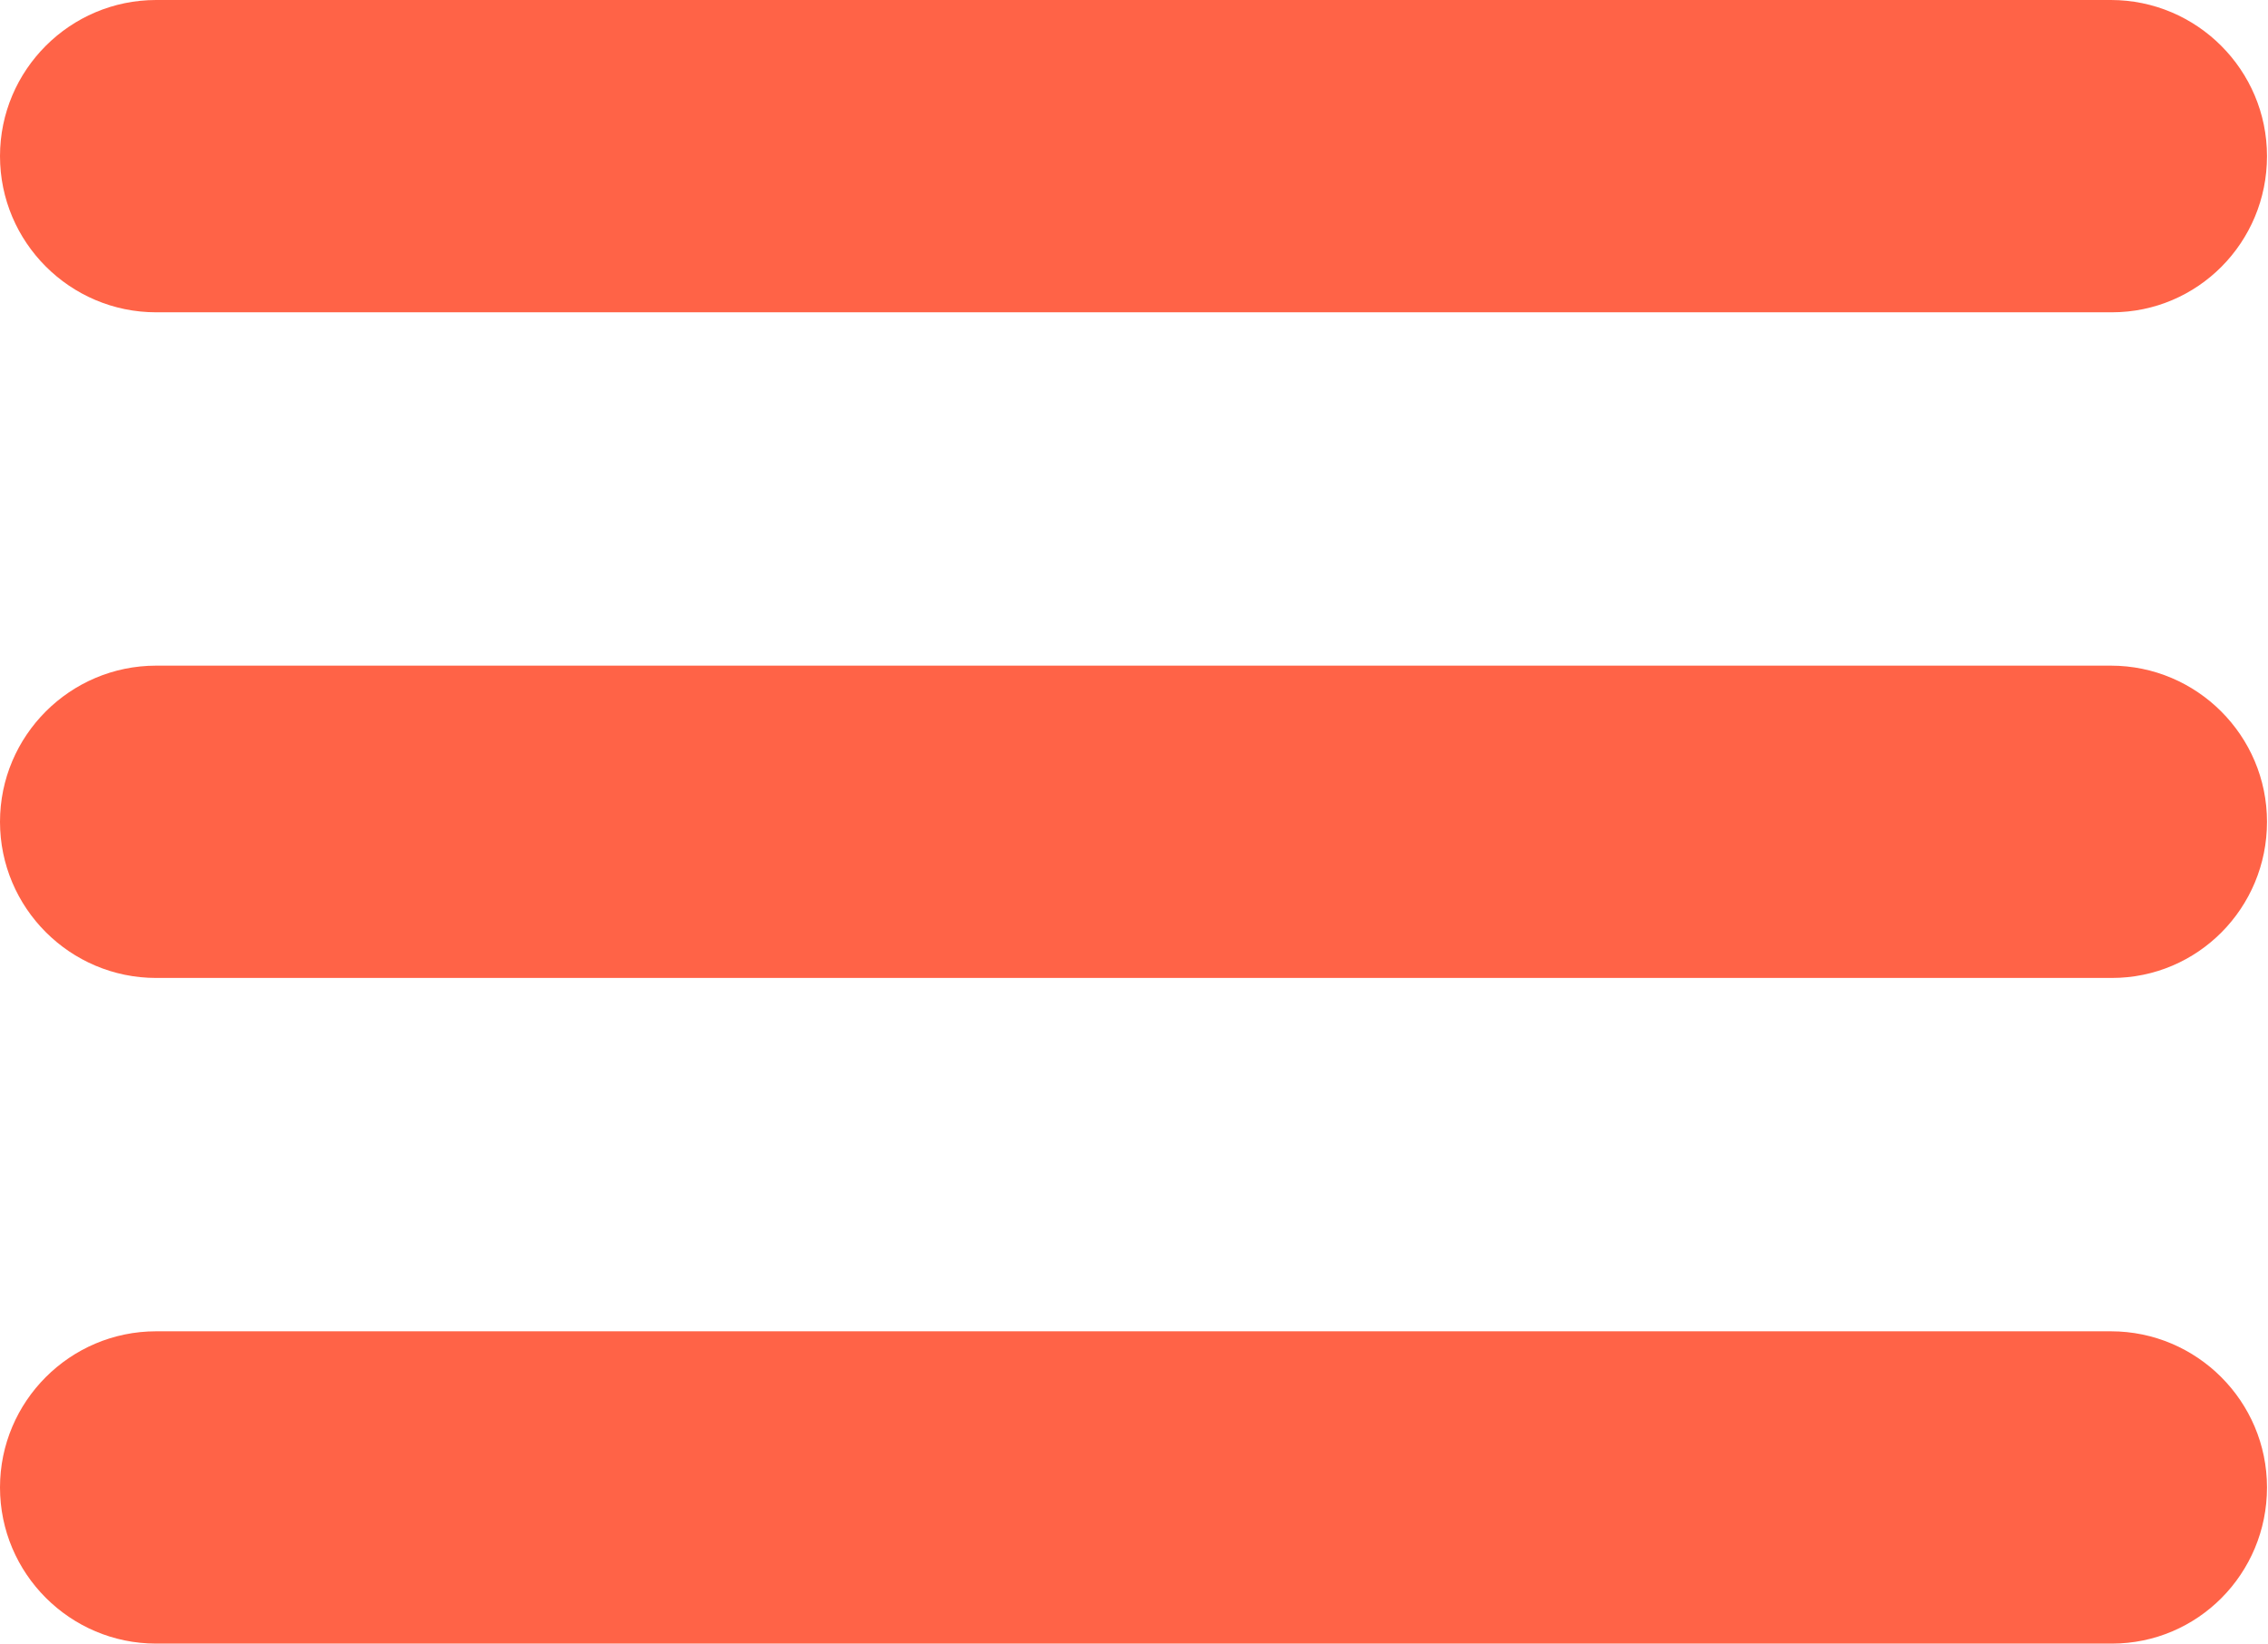 <?xml version="1.0" encoding="utf-8"?>
<!-- Generator: Adobe Illustrator 18.0.0, SVG Export Plug-In . SVG Version: 6.00 Build 0)  -->
<!DOCTYPE svg PUBLIC "-//W3C//DTD SVG 1.1//EN" "http://www.w3.org/Graphics/SVG/1.1/DTD/svg11.dtd">
<svg version="1.1" id="Layer_1" xmlns="http://www.w3.org/2000/svg" xmlns:xlink="http://www.w3.org/1999/xlink" x="0px" y="0px"
	 viewBox="86.7 117.9 226.6 164.2" enable-background="new 86.7 117.9 226.6 164.2" xml:space="preserve">
<g>
	<g>
		<path fill="#FF6347" d="M297.7,149.1H102.3c-8.6,0-15.6-7-15.6-15.6s7-15.6,15.6-15.6h195.3c8.6,0,15.6,7,15.6,15.6
			S306.3,149.1,297.7,149.1z"/>
	</g>
	<g>
		<path fill="#FF6347" d="M297.7,282.1H102.3c-8.6,0-15.6-7-15.6-15.6s7-15.6,15.6-15.6h195.3c8.6,0,15.6,7,15.6,15.6
			S306.3,282.1,297.7,282.1z"/>
	</g>
	<g>
		<path fill="#FF6347" d="M297.7,215.6H102.3c-8.6,0-15.6-7-15.6-15.6s7-15.6,15.6-15.6h195.3c8.6,0,15.6,7,15.6,15.6
			S306.3,215.6,297.7,215.6z"/>
	</g>
</g>
</svg>
